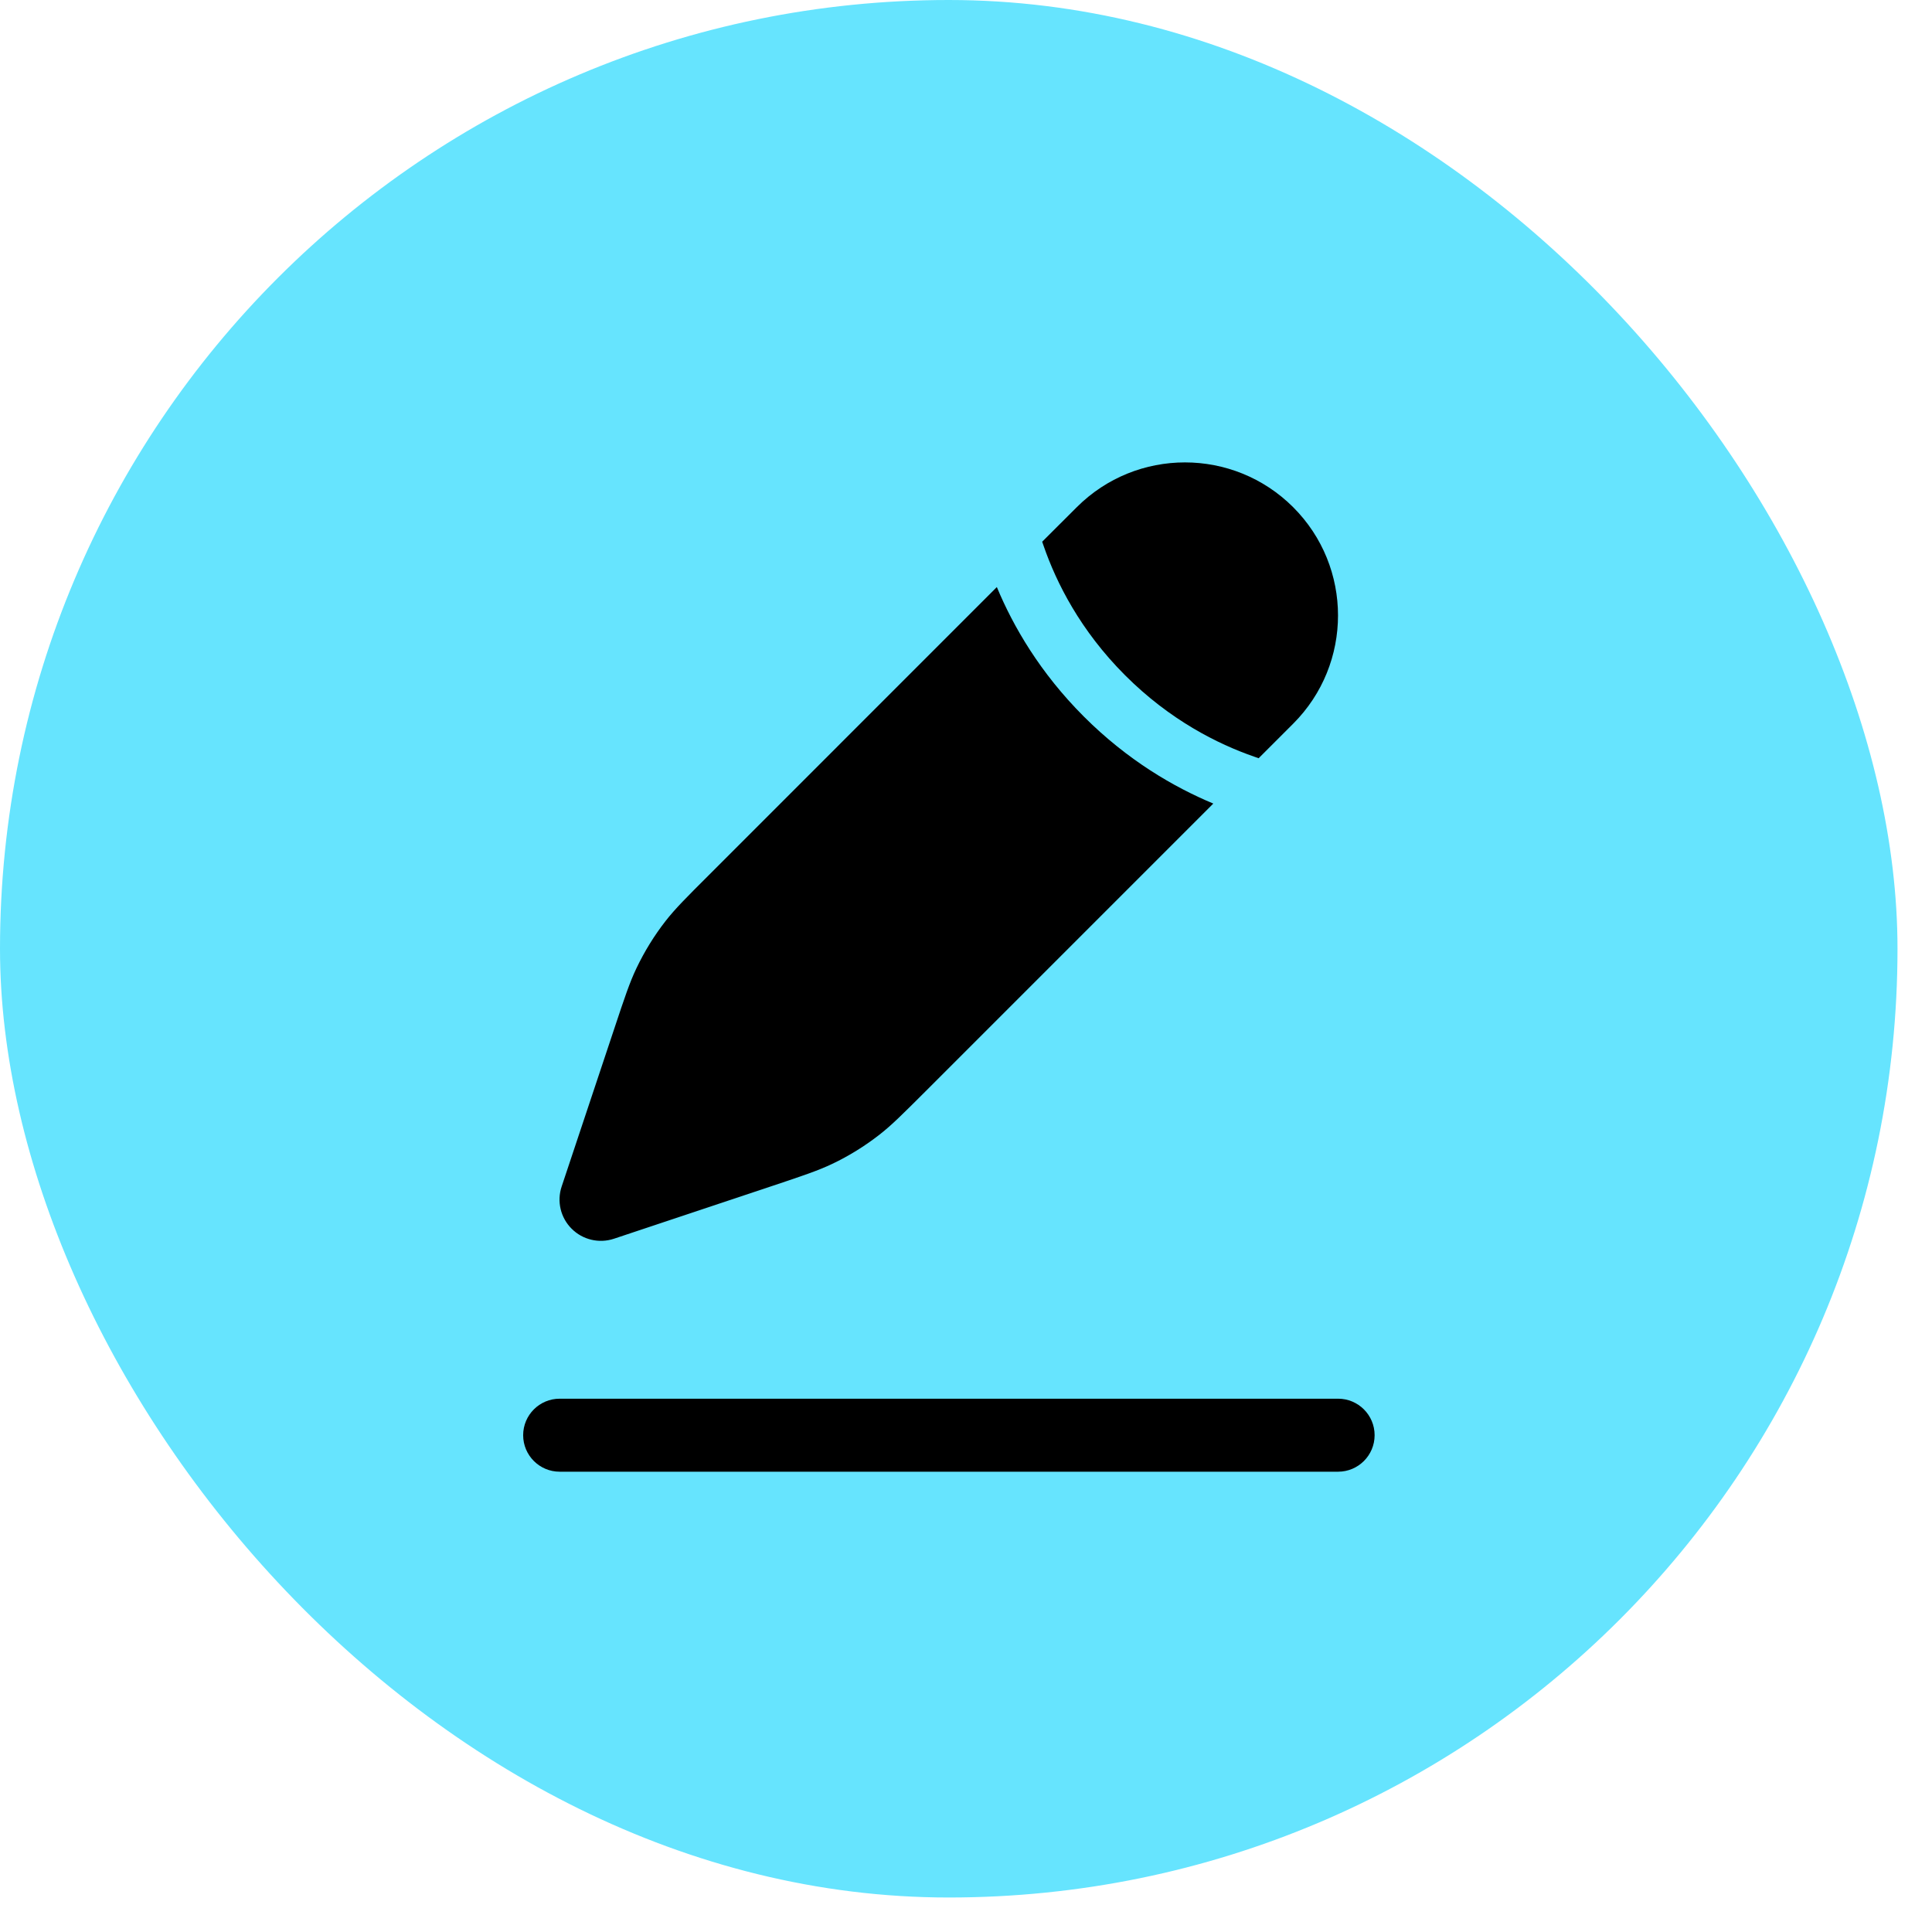 <svg width="28" height="28" viewBox="0 0 28 28" fill="none" xmlns="http://www.w3.org/2000/svg">
<rect width="27.5" height="27.5" rx="13.75" fill="#66E4FE"/>
<path fill-rule="evenodd" clip-rule="evenodd" d="M7.582 20.8C7.582 20.508 7.819 20.271 8.111 20.271H19.393C19.685 20.271 19.922 20.508 19.922 20.8C19.922 21.092 19.685 21.329 19.393 21.329H8.111C7.819 21.329 7.582 21.092 7.582 20.8Z" fill="black"/>
<path d="M12.744 16.446C12.924 16.306 13.086 16.143 13.412 15.818L17.584 11.646C17.016 11.409 16.344 11.021 15.708 10.385C15.072 9.749 14.683 9.076 14.447 8.508L10.275 12.681L10.275 12.681C9.949 13.006 9.786 13.169 9.646 13.348C9.481 13.56 9.34 13.789 9.224 14.032C9.126 14.237 9.053 14.456 8.908 14.892L8.14 17.196C8.068 17.411 8.124 17.648 8.285 17.808C8.445 17.968 8.682 18.024 8.897 17.953L11.2 17.185C11.637 17.039 11.855 16.966 12.061 16.868C12.303 16.753 12.532 16.611 12.744 16.446Z" fill="black"/>
<path d="M18.742 10.488C19.608 9.622 19.608 8.217 18.742 7.351C17.875 6.485 16.471 6.485 15.605 7.351L15.104 7.851C15.111 7.872 15.118 7.893 15.126 7.914C15.309 8.443 15.655 9.136 16.306 9.787C16.957 10.438 17.65 10.784 18.179 10.967C18.2 10.975 18.221 10.982 18.241 10.989L18.742 10.488Z" fill="black"/>
</svg>
